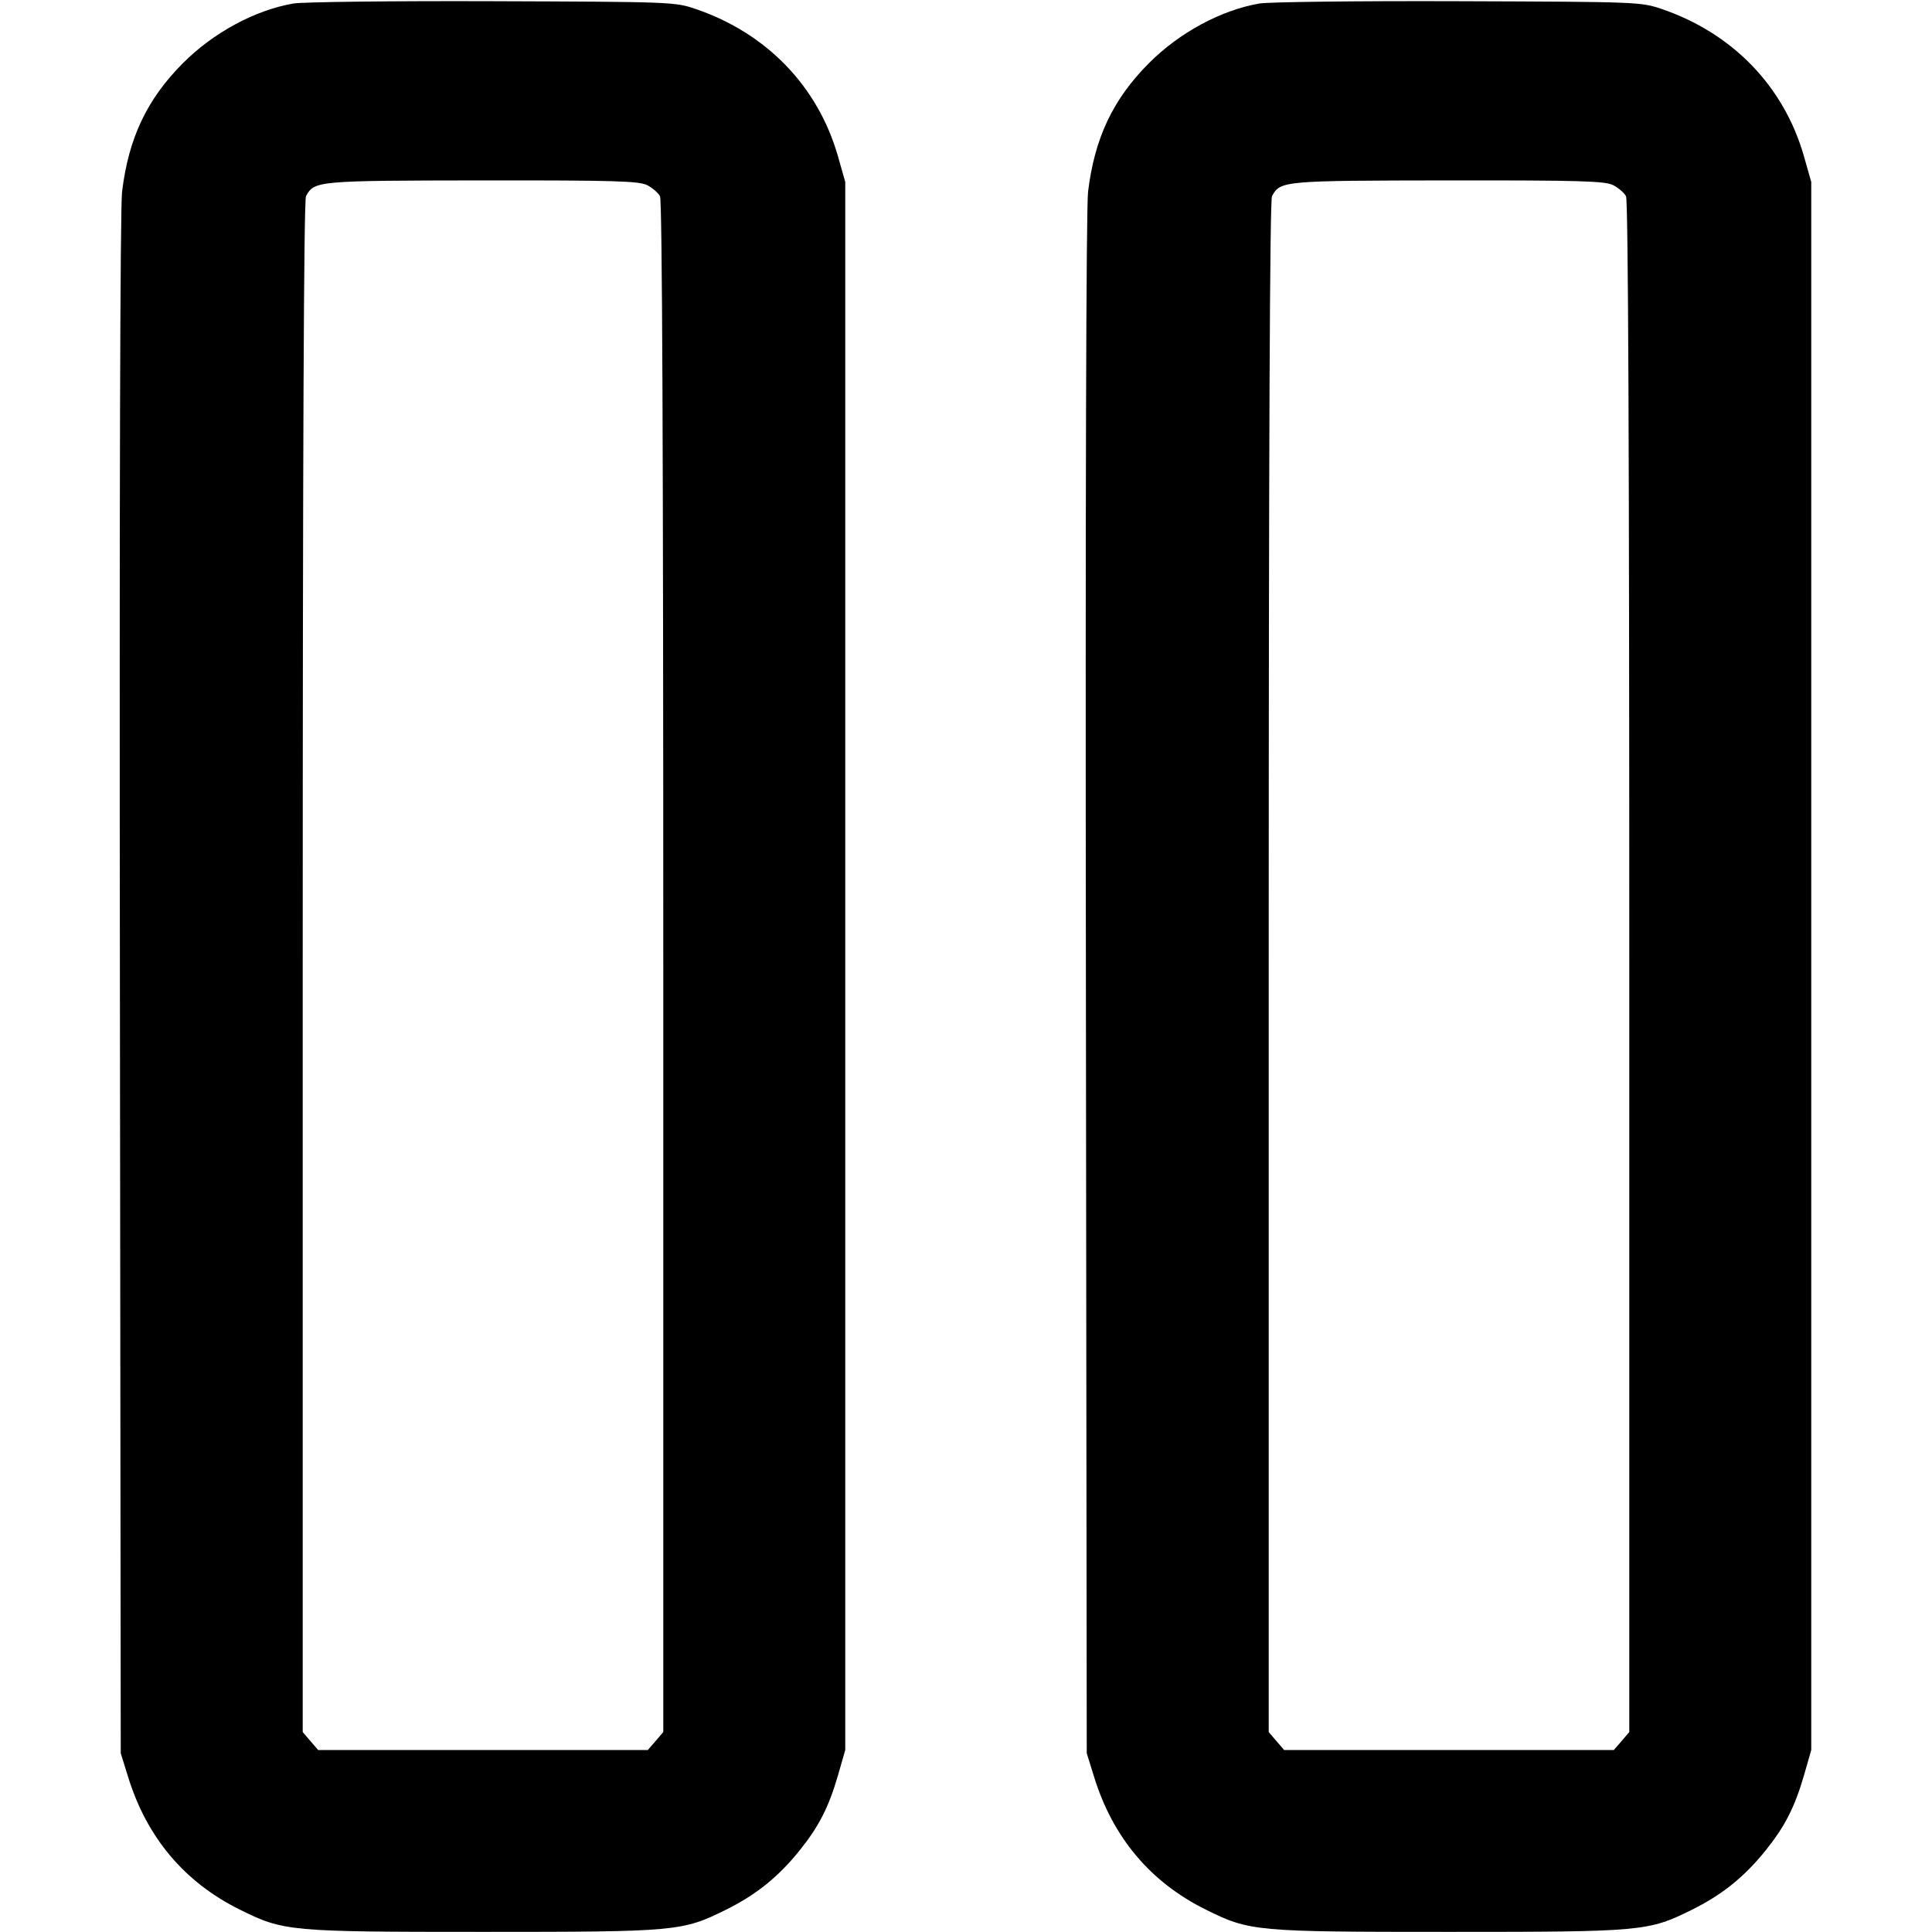 <svg xmlns="http://www.w3.org/2000/svg" width="16" height="16" viewBox="0 0 16 16"><path d="M2.430 0.029 C 2.111 0.084,1.765 0.271,1.512 0.526 C 1.216 0.824,1.065 1.144,1.011 1.587 C 0.995 1.721,0.988 4.141,0.993 8.160 L 1.000 14.520 1.061 14.716 C 1.216 15.218,1.529 15.589,1.987 15.815 C 2.349 15.995,2.396 15.999,4.000 15.999 C 5.604 15.999,5.651 15.995,6.013 15.815 C 6.262 15.692,6.448 15.542,6.624 15.322 C 6.783 15.124,6.863 14.966,6.940 14.702 L 7.000 14.493 7.000 8.000 L 7.000 1.507 6.939 1.292 C 6.773 0.714,6.348 0.274,5.760 0.074 C 5.590 0.016,5.559 0.015,4.080 0.010 C 3.251 0.007,2.509 0.016,2.430 0.029 M10.430 0.029 C 10.111 0.084,9.765 0.271,9.512 0.526 C 9.216 0.824,9.065 1.144,9.011 1.587 C 8.995 1.721,8.988 4.141,8.993 8.160 L 9.000 14.520 9.061 14.716 C 9.216 15.218,9.529 15.589,9.987 15.815 C 10.349 15.995,10.396 15.999,12.000 15.999 C 13.604 15.999,13.651 15.995,14.013 15.815 C 14.262 15.692,14.448 15.542,14.624 15.322 C 14.783 15.124,14.863 14.966,14.940 14.702 L 15.000 14.493 15.000 8.000 L 15.000 1.507 14.939 1.292 C 14.773 0.714,14.348 0.274,13.760 0.074 C 13.590 0.016,13.559 0.015,12.080 0.010 C 11.251 0.007,10.509 0.016,10.430 0.029 M5.361 1.534 C 5.403 1.556,5.451 1.597,5.466 1.625 C 5.484 1.660,5.493 3.717,5.493 8.010 L 5.493 14.344 5.429 14.419 L 5.365 14.493 4.000 14.493 L 2.635 14.493 2.571 14.419 L 2.507 14.344 2.507 8.010 C 2.507 3.735,2.516 1.660,2.534 1.625 C 2.603 1.497,2.622 1.496,3.995 1.494 C 5.093 1.493,5.294 1.499,5.361 1.534 M13.361 1.534 C 13.403 1.556,13.451 1.597,13.466 1.625 C 13.484 1.660,13.493 3.717,13.493 8.010 L 13.493 14.344 13.429 14.419 L 13.365 14.493 12.000 14.493 L 10.635 14.493 10.571 14.419 L 10.507 14.344 10.507 8.010 C 10.507 3.735,10.516 1.660,10.534 1.625 C 10.603 1.497,10.622 1.496,11.995 1.494 C 13.093 1.493,13.294 1.499,13.361 1.534 " stroke="none" fill-rule="evenodd" fill="black"></path></svg>
